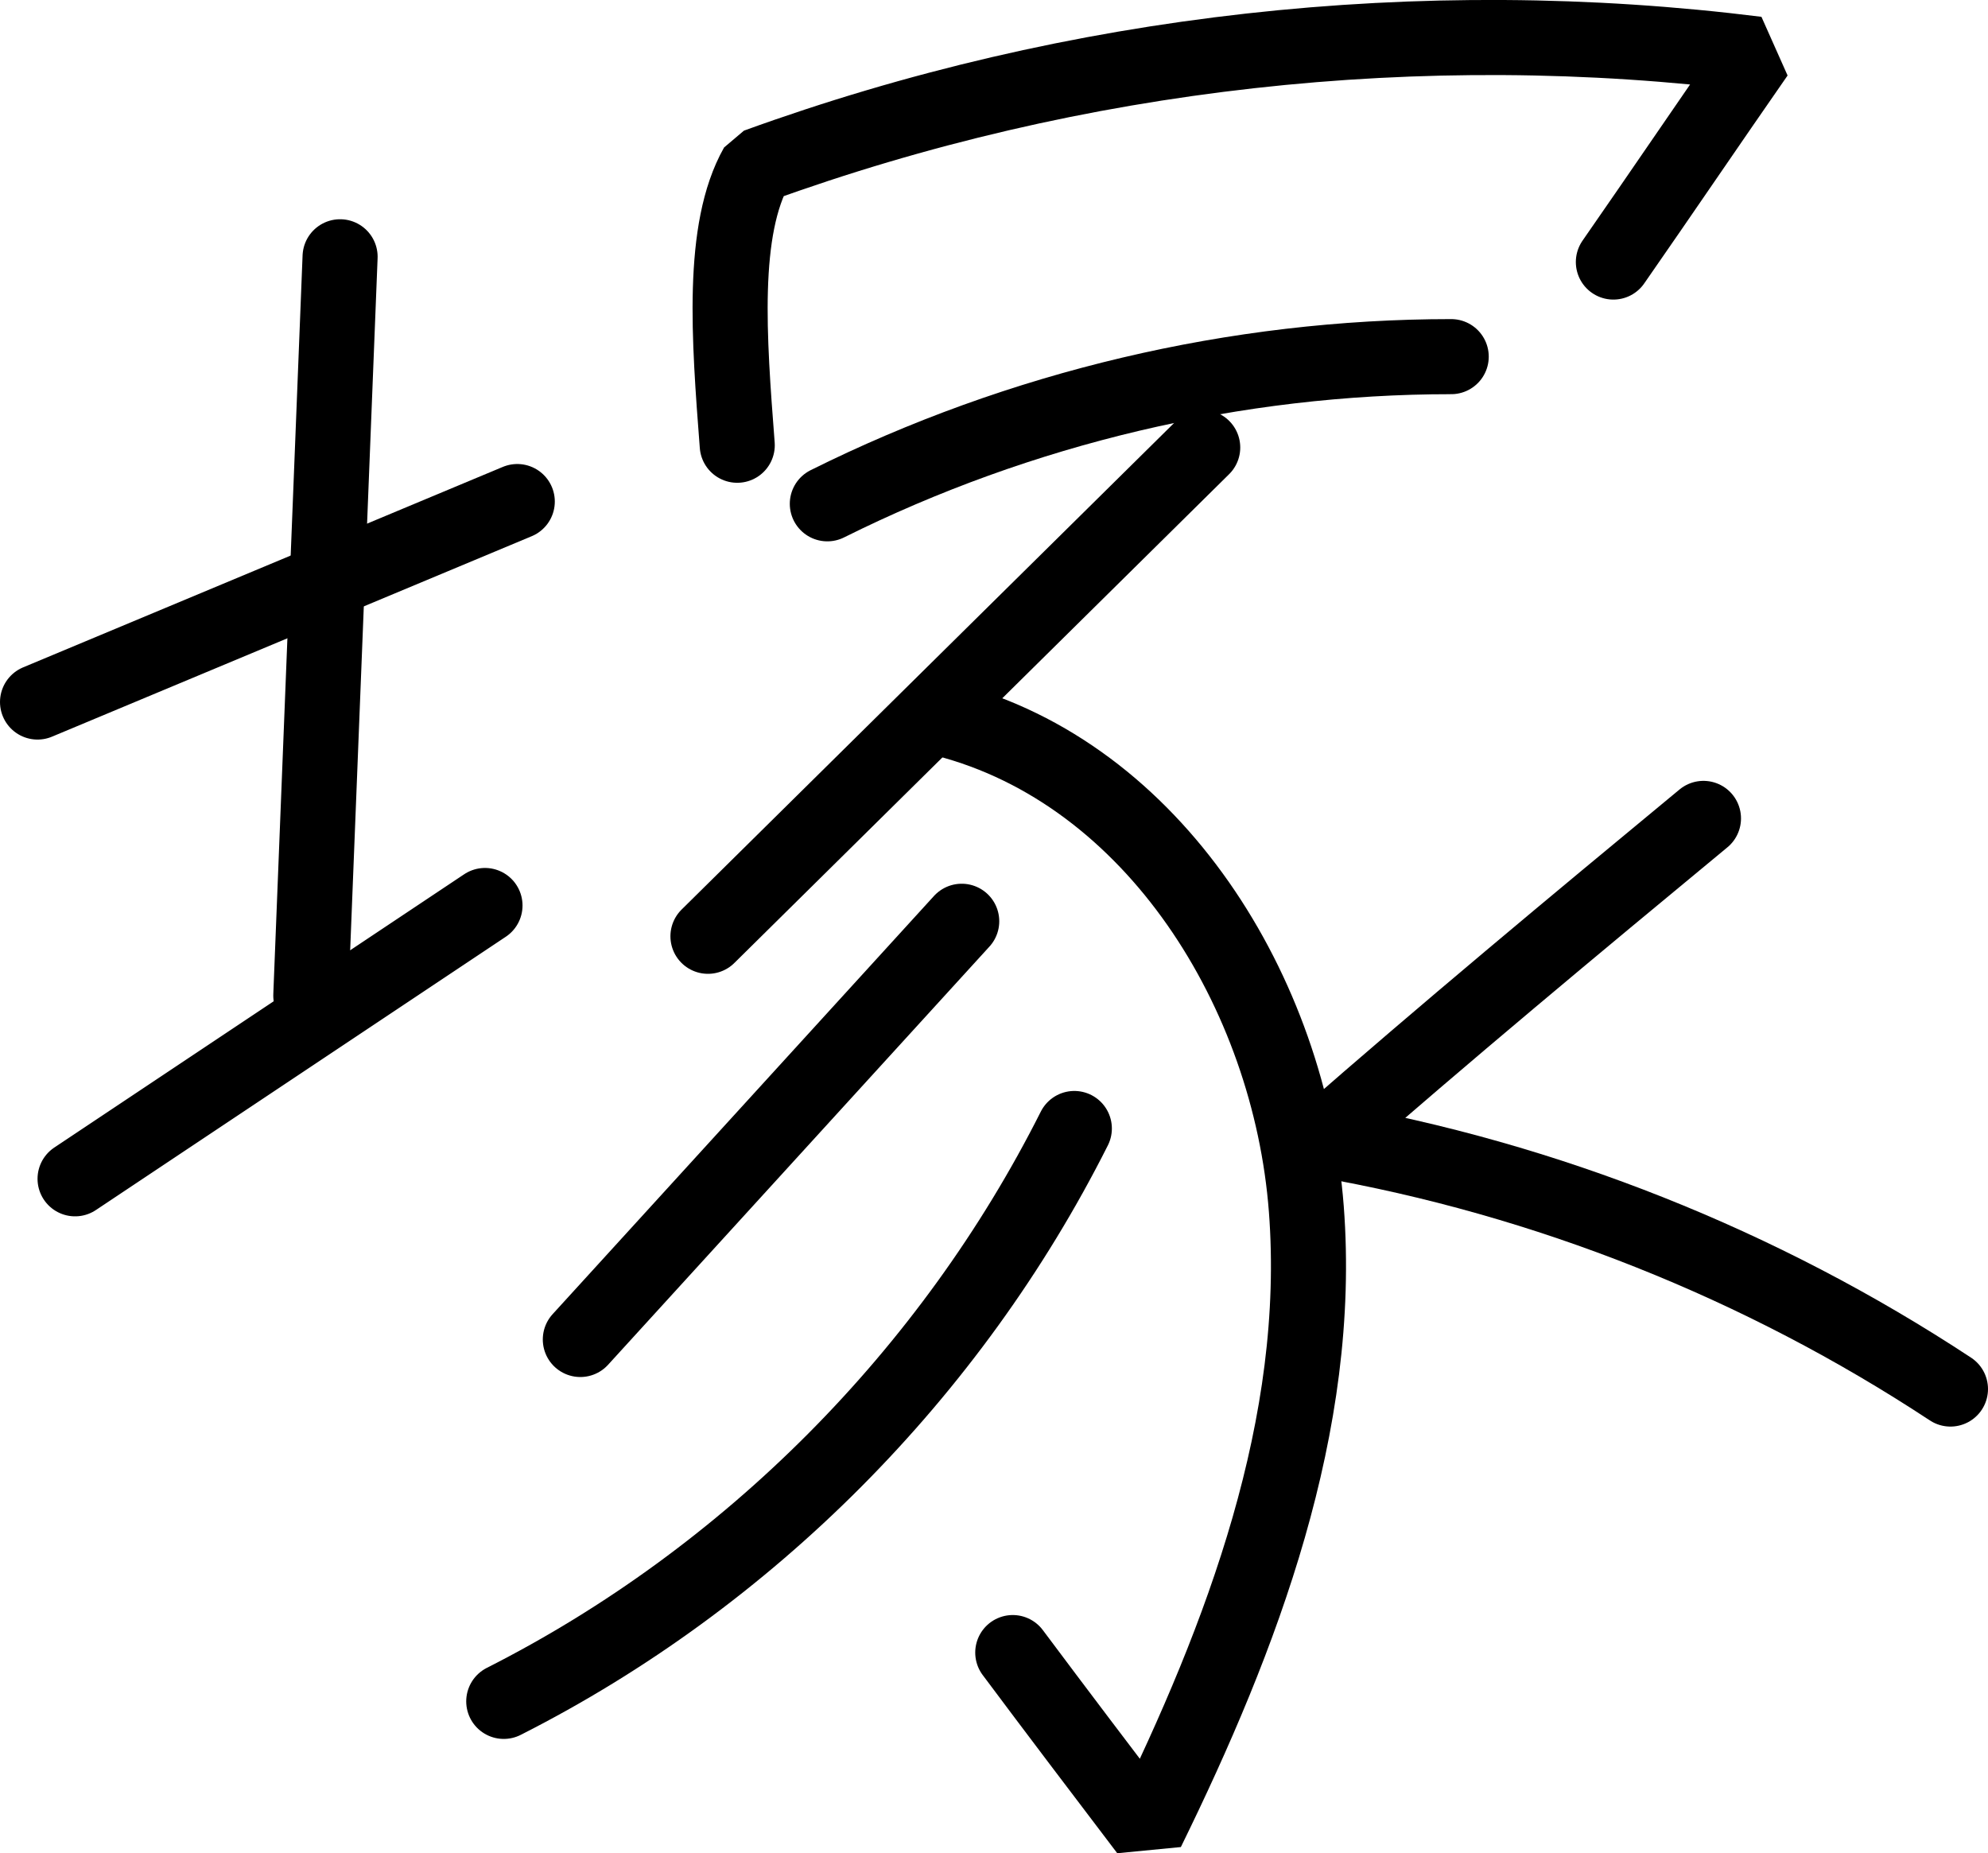 <?xml version="1.0" encoding="UTF-8"?><svg id="_レイヤー_2" xmlns="http://www.w3.org/2000/svg" width="26.48" height="24.68" viewBox="0 0 26.48 24.68"><defs><style>.cls-1{fill:none;stroke:#000;stroke-linecap:round;stroke-linejoin:bevel;}</style></defs><g id="_レイヤー_1-2"><g><path class="cls-1" d="M.5,9.35l6.39-2.67"/><path class="cls-1" d="M4.53,3.42l-.39,9.84"/><path class="cls-1" d="M1,15.7l5.46-3.64"/><path class="cls-1" d="M9.82,5.93c-.11-1.43-.22-2.87,.26-3.72C14.32,.67,18.93,.16,23.4,.72c-.64,.92-1.27,1.85-1.91,2.77"/><path class="cls-1" d="M11.02,6.71c2.57-1.28,5.44-1.96,8.31-1.96"/><path class="cls-1" d="M16.02,5.96l-6.59,6.51"/><path class="cls-1" d="M12.59,9.58c2.79,.72,4.59,3.65,4.81,6.52s-.85,5.69-2.12,8.28c-.6-.79-1.2-1.58-1.79-2.37"/><path class="cls-1" d="M12.81,12.27l-5.08,5.57"/><path class="cls-1" d="M14.31,15.03c-1.64,3.26-4.34,5.98-7.6,7.63"/><path class="cls-1" d="M22.69,10.9c-1.73,1.43-3.46,2.87-5.07,4.28,2.98,.52,5.84,1.66,8.36,3.32"/></g></g></svg>